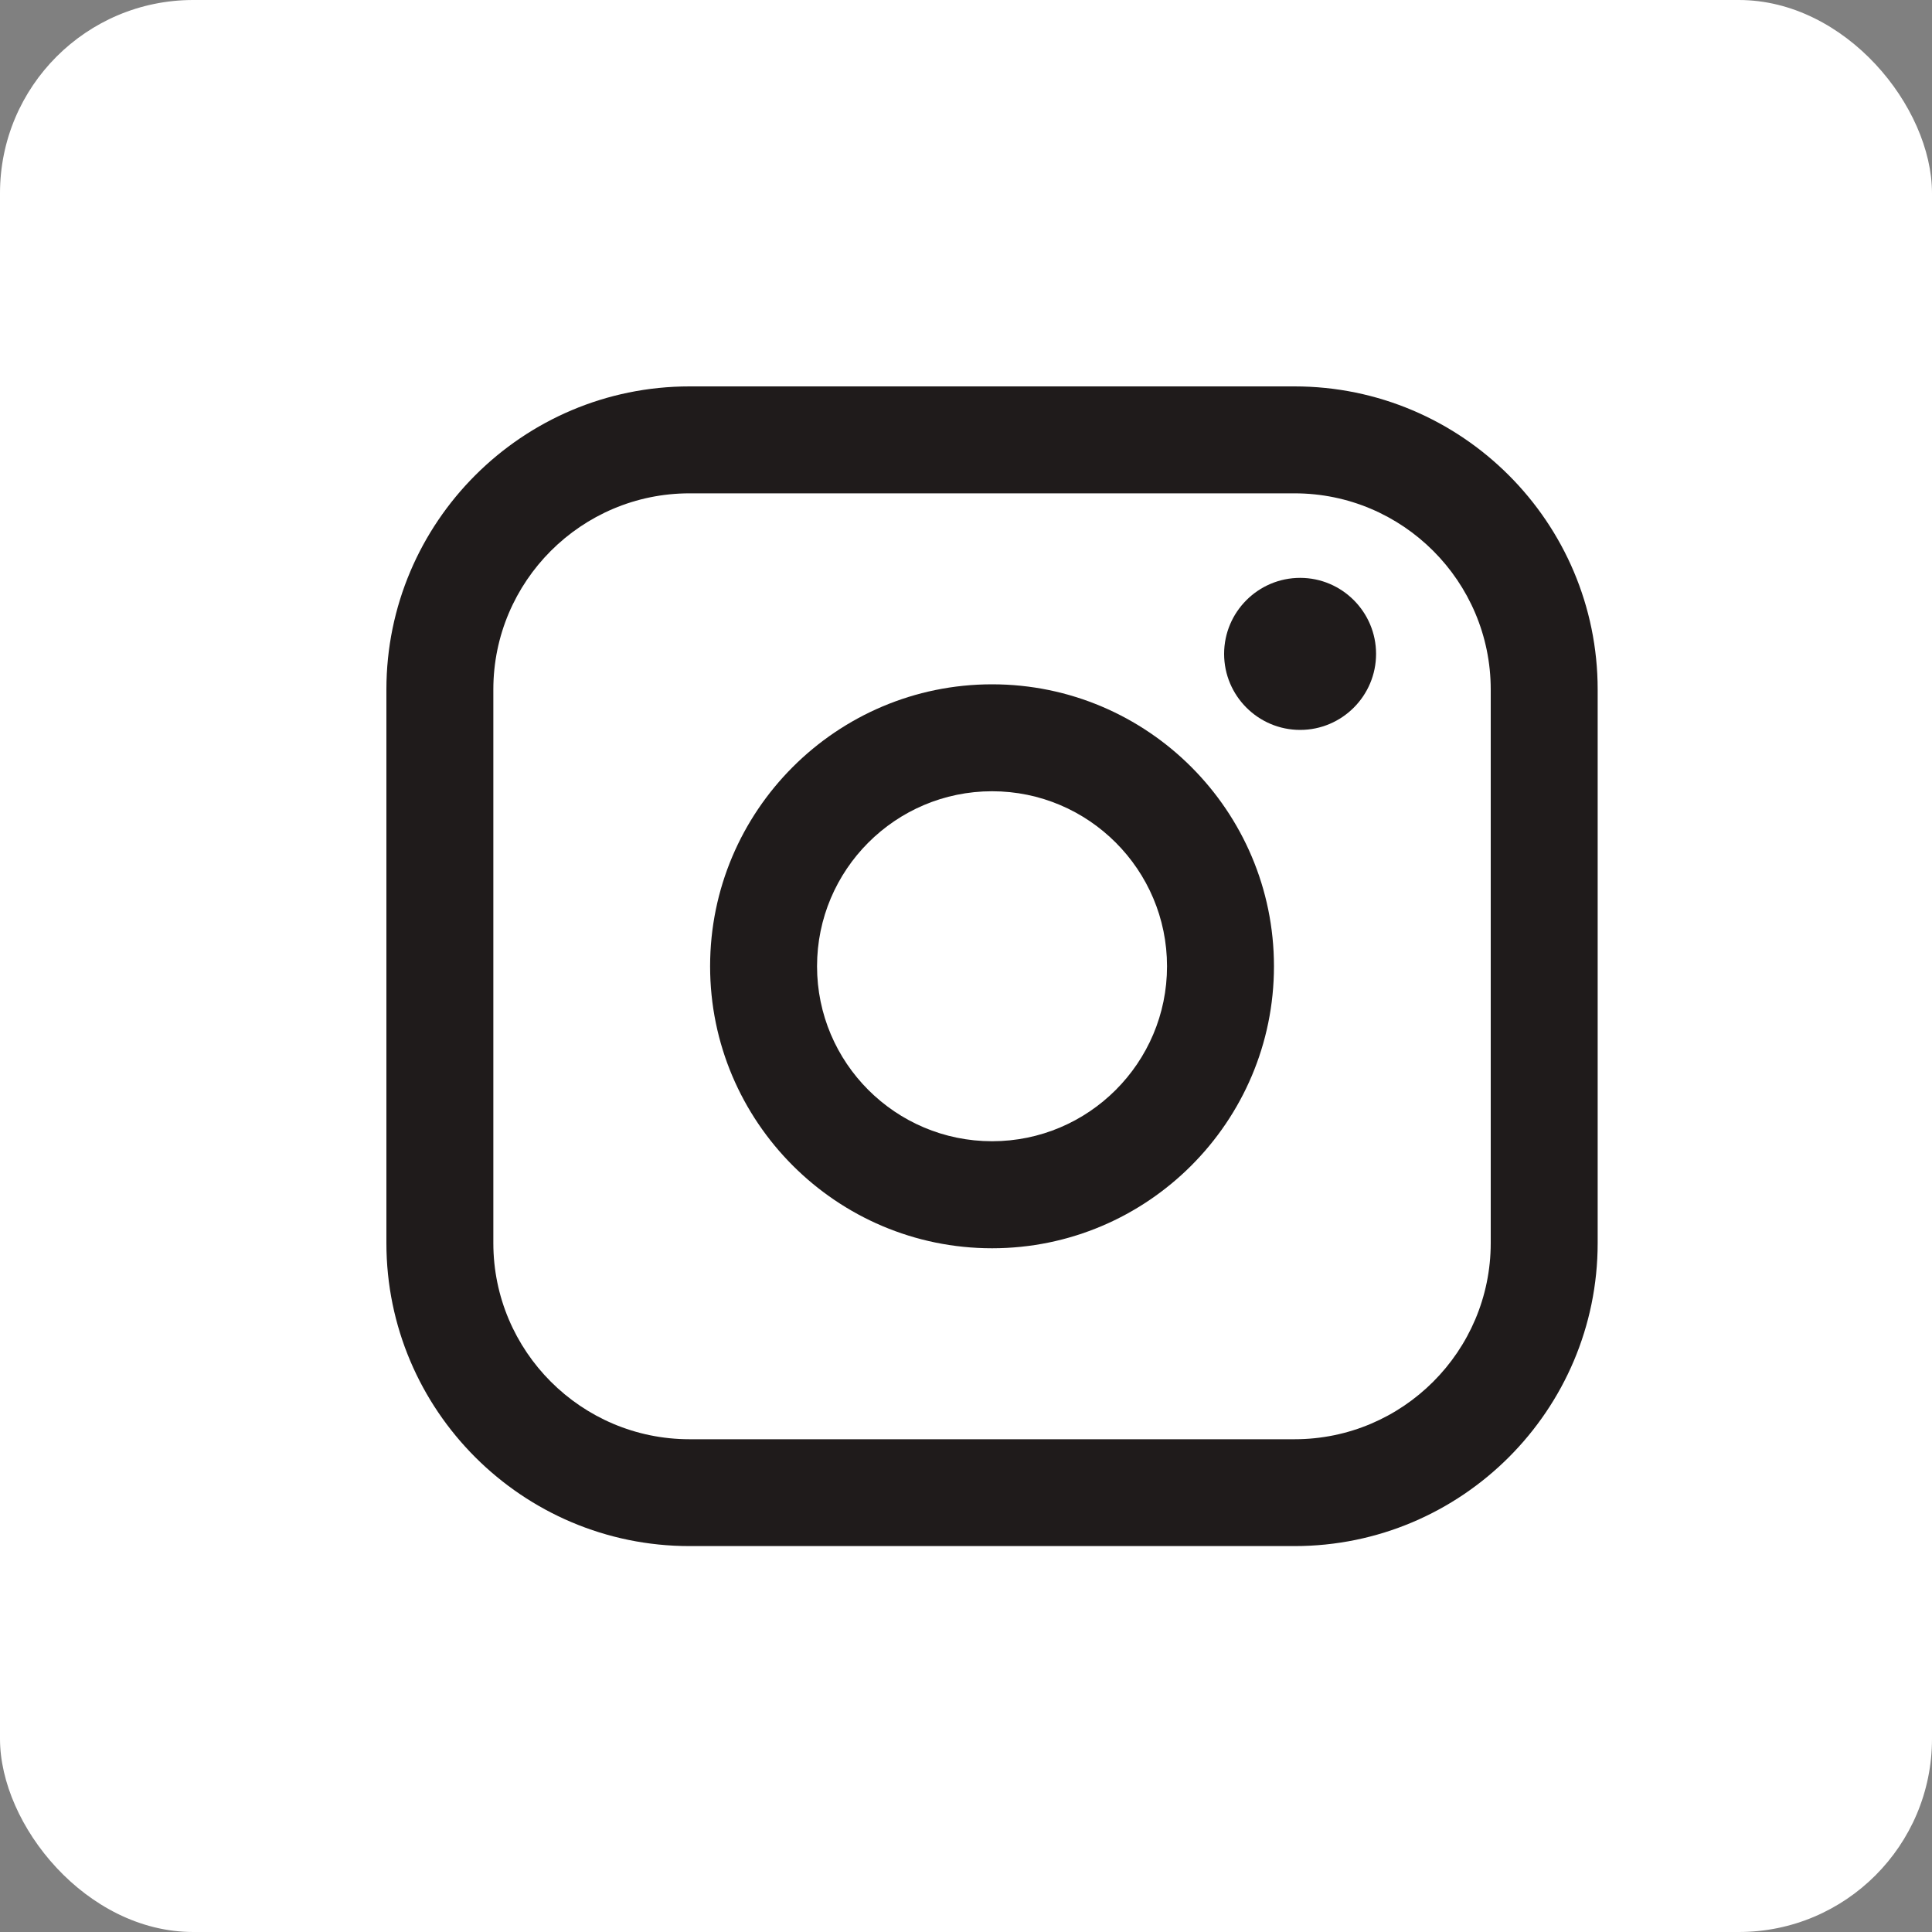 <svg width="20" height="20" viewBox="0 0 20 20" fill="none" xmlns="http://www.w3.org/2000/svg">
<rect x="0" y="0" width="20" height="20" fill="#808080" stroke="none"/>
<rect width="20" height="20" rx="2" fill="white"/>
<path d="M13.401 4H7.138C5.407 4 4 5.407 4 7.138V12.868C4 14.598 5.407 16.005 7.138 16.005H13.401C15.132 16.005 16.539 14.598 16.539 12.868V7.138C16.539 5.407 15.132 4 13.401 4ZM5.107 7.138C5.107 6.018 6.018 5.107 7.138 5.107H13.401C14.521 5.107 15.432 6.018 15.432 7.138V12.868C15.432 13.988 14.521 14.899 13.401 14.899H7.138C6.018 14.899 5.107 13.988 5.107 12.868V7.138Z" fill="#1F1B1B"/>
<path d="M10.27 12.922C11.879 12.922 13.188 11.612 13.188 10.003C13.188 8.393 11.879 7.084 10.27 7.084C8.66 7.084 7.351 8.393 7.351 10.003C7.351 11.612 8.66 12.922 10.27 12.922ZM10.27 8.191C11.269 8.191 12.081 9.004 12.081 10.003C12.081 11.002 11.269 11.814 10.27 11.814C9.27 11.814 8.458 11.002 8.458 10.003C8.458 9.004 9.27 8.191 10.27 8.191Z" fill="#1F1B1B"/>
<path d="M13.459 7.556C13.892 7.556 14.245 7.203 14.245 6.769C14.245 6.335 13.892 5.982 13.459 5.982C13.025 5.982 12.672 6.335 12.672 6.769C12.672 7.203 13.025 7.556 13.459 7.556Z" fill="#1F1B1B"/>
</svg>
